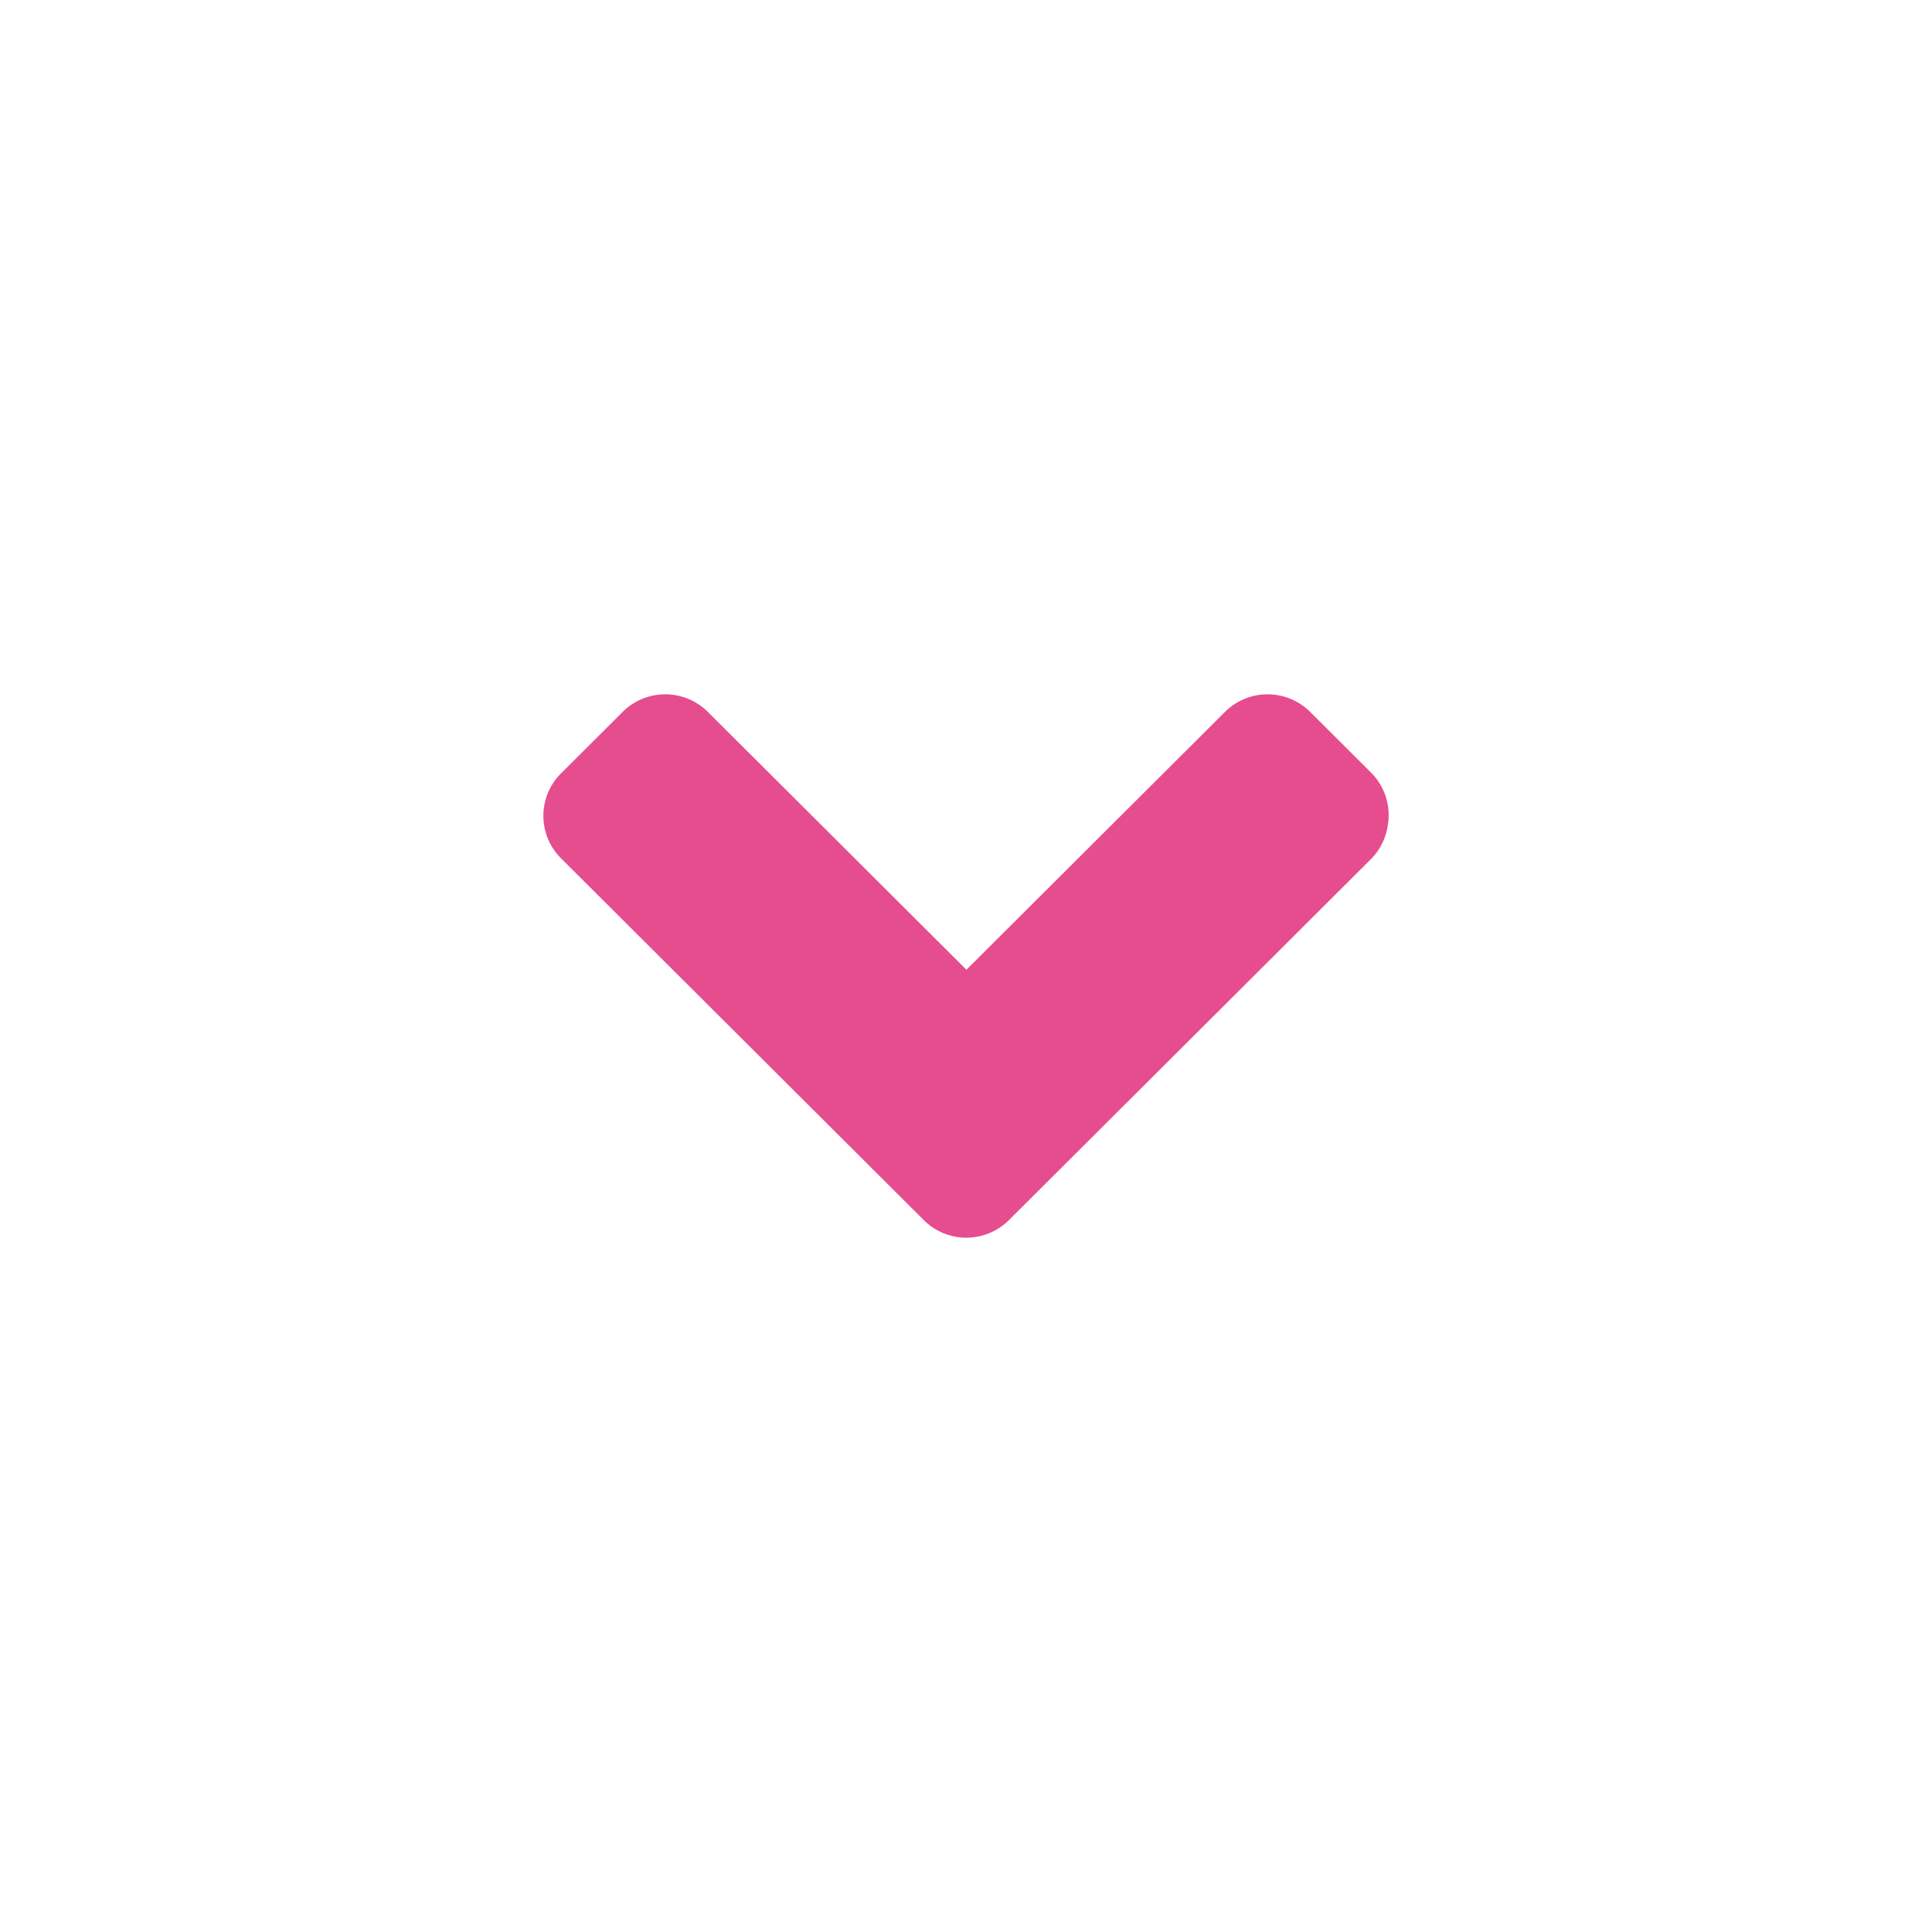 <?xml version="1.0" encoding="UTF-8" standalone="no"?>
<!--part of the glare theme by sixsixfive released under cc_by-sa-v4-->

<svg
   xmlns:dc="http://purl.org/dc/elements/1.1/"
   xmlns:cc="http://creativecommons.org/ns#"
   xmlns:rdf="http://www.w3.org/1999/02/22-rdf-syntax-ns#"
   xmlns:svg="http://www.w3.org/2000/svg"
   xmlns="http://www.w3.org/2000/svg"
   xmlns:sodipodi="http://sodipodi.sourceforge.net/DTD/sodipodi-0.dtd"
   xmlns:inkscape="http://www.inkscape.org/namespaces/inkscape"
   viewBox="0 0 32 32"
   version="1.1"
   id="svg4"
   sodipodi:docname="arrow-down_active2.svg"
   width="32"
   height="32"
   inkscape:version="0.92.1 r15371">
  <defs
     id="defs8" />
  <sodipodi:namedview
     pagecolor="#ffffff"
     bordercolor="#666666"
     borderopacity="1"
     objecttolerance="10"
     gridtolerance="10"
     guidetolerance="10"
     inkscape:pageopacity="0"
     inkscape:pageshadow="2"
     inkscape:window-width="640"
     inkscape:window-height="480"
     id="namedview6"
     showgrid="false"
     inkscape:current-layer="svg4" />
  <path
     d="m 22.99,13.637 a 0.998,0.995 0 0 1 -0.281,0.591 l -5.986,5.969 a 0.998,0.995 0 0 1 -1.434,0 L 9.304,14.228 a 0.998,0.995 0 0 1 0,-1.43 L 10.302,11.803 a 0.998,0.995 0 0 1 1.434,0 l 4.271,4.259 4.271,-4.259 a 0.998,0.995 0 0 1 1.434,0 l 0.998,0.995 a 0.998,0.995 0 0 1 0.281,0.839 z"
     id="path2"
     inkscape:connector-curvature="0"
     style="color:#000000;fill:#e54d8e;stroke-width:0.5" />
</svg>
